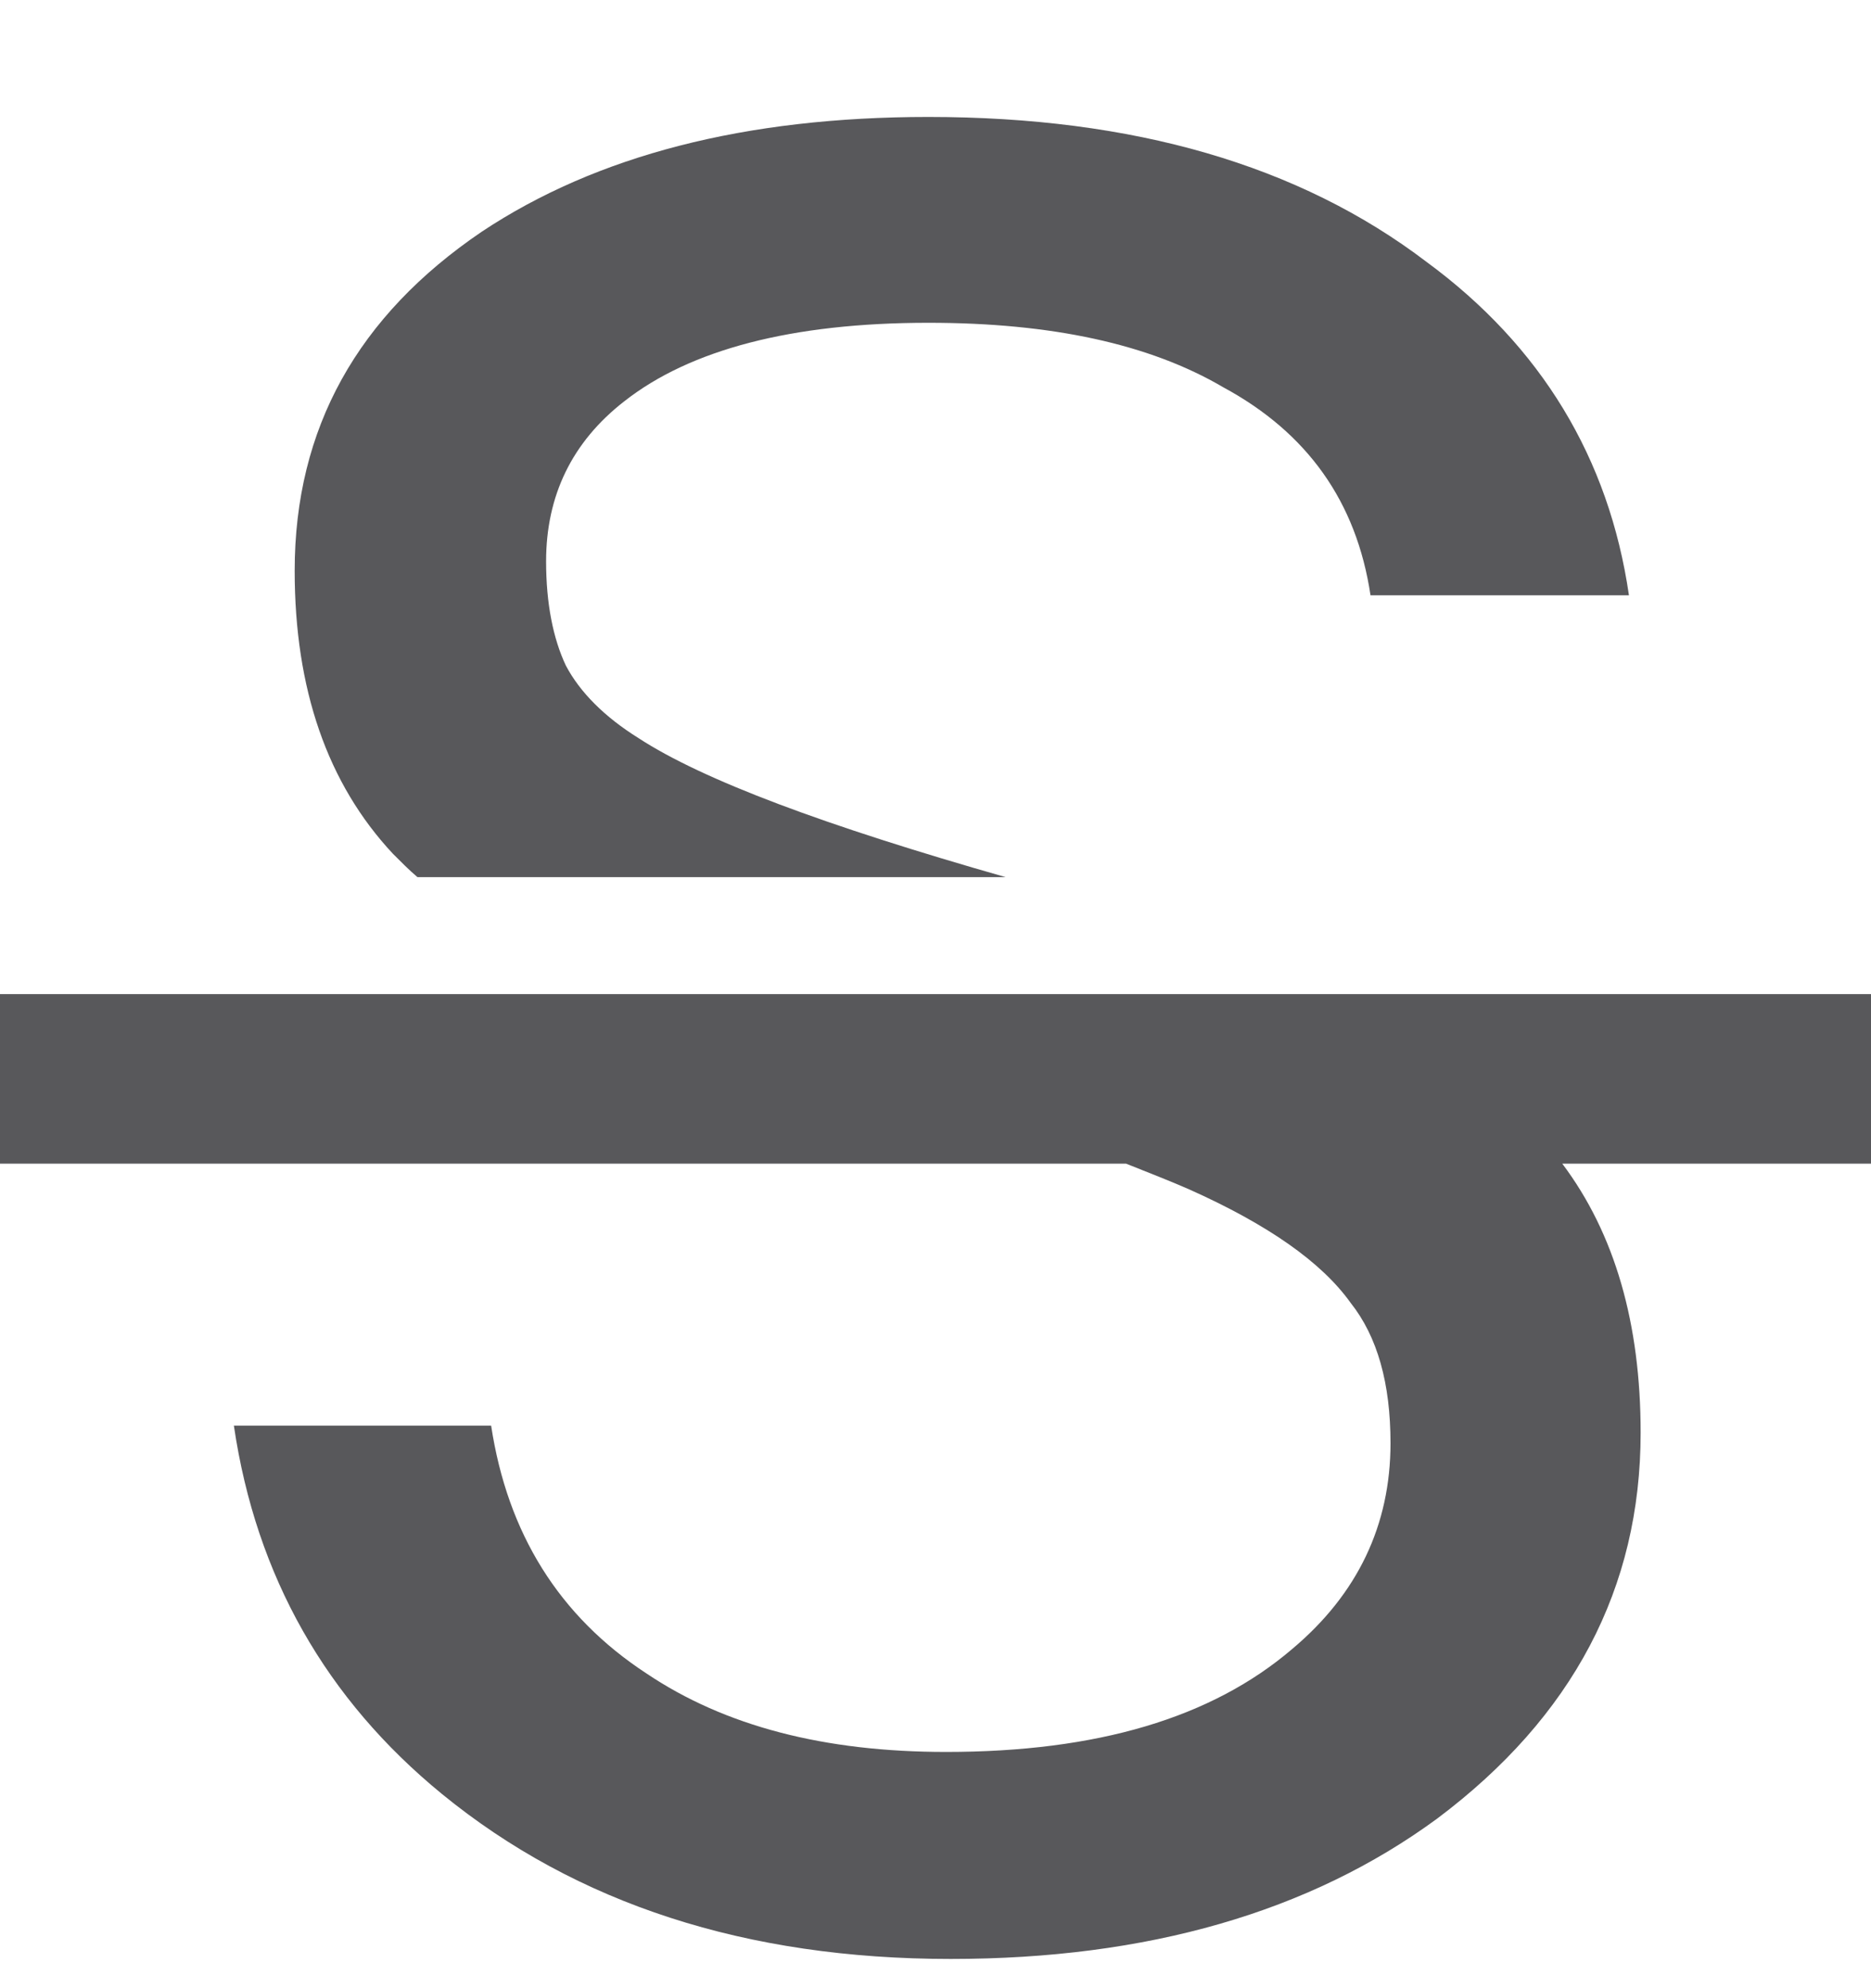 <?xml version="1.0" encoding="UTF-8"?>
<svg width="16px" height="17px" viewBox="0 0 16 17" version="1.1" xmlns="http://www.w3.org/2000/svg" xmlns:xlink="http://www.w3.org/1999/xlink">
    <title>strikethrough</title>
    <g id="ICONS" stroke="none" stroke-width="1" fill="none" fill-rule="evenodd">
        <g id="Icons_2.2" transform="translate(-23, -660)" fill="#58585B">
            <g id="strikethrough" transform="translate(23, 660)">
                <path d="M16,9.95 L13.36,9.95 C13.811,10.55 14.03,11.32 14.03,12.25 C14.03,13.58 13.45,14.68 12.29,15.55 C11.2,16.35 9.811,16.75 8.13,16.75 C6.38,16.75 4.931,16.28 3.78,15.34 C2.79,14.53 2.19,13.48 2,12.19 L4.2,12.19 C4.34,13.11 4.78,13.82 5.53,14.31 C6.2,14.76 7.05,14.98 8.09,14.98 C9.38,14.98 10.36,14.69 11.05,14.1 C11.61,13.63 11.891,13.04 11.891,12.34 C11.891,11.83 11.78,11.43 11.55,11.14 C11.3,10.79 10.84,10.47 10.17,10.17 C10.011,10.1 9.83,10.03 9.63,9.95 L-0,9.95 L-0,8.5 L16,8.5 L16,9.95 Z" id="Fill-1"></path>
                <path d="M3.36,7.3 C2.799,6.7 2.52,5.891 2.52,4.88 C2.52,3.66 3.06,2.7 4.12,1.981 C5.1,1.33 6.37,1 7.94,1 C9.69,1 11.11,1.41 12.2,2.24 C13.18,2.96 13.76,3.92 13.93,5.09 L11.72,5.09 C11.6,4.29 11.18,3.7 10.46,3.311 C9.83,2.941 8.99,2.76 7.94,2.76 C6.77,2.76 5.9,2.99 5.339,3.431 C4.89,3.78 4.67,4.24 4.67,4.8 C4.67,5.16 4.73,5.46 4.839,5.691 C4.96,5.92 5.17,6.13 5.46,6.311 C6.01,6.67 7.06,7.061 8.6,7.5 L3.57,7.5 C3.5,7.441 3.43,7.37 3.36,7.3" id="Fill-4"></path>
            </g>
        </g>
    </g>
</svg>